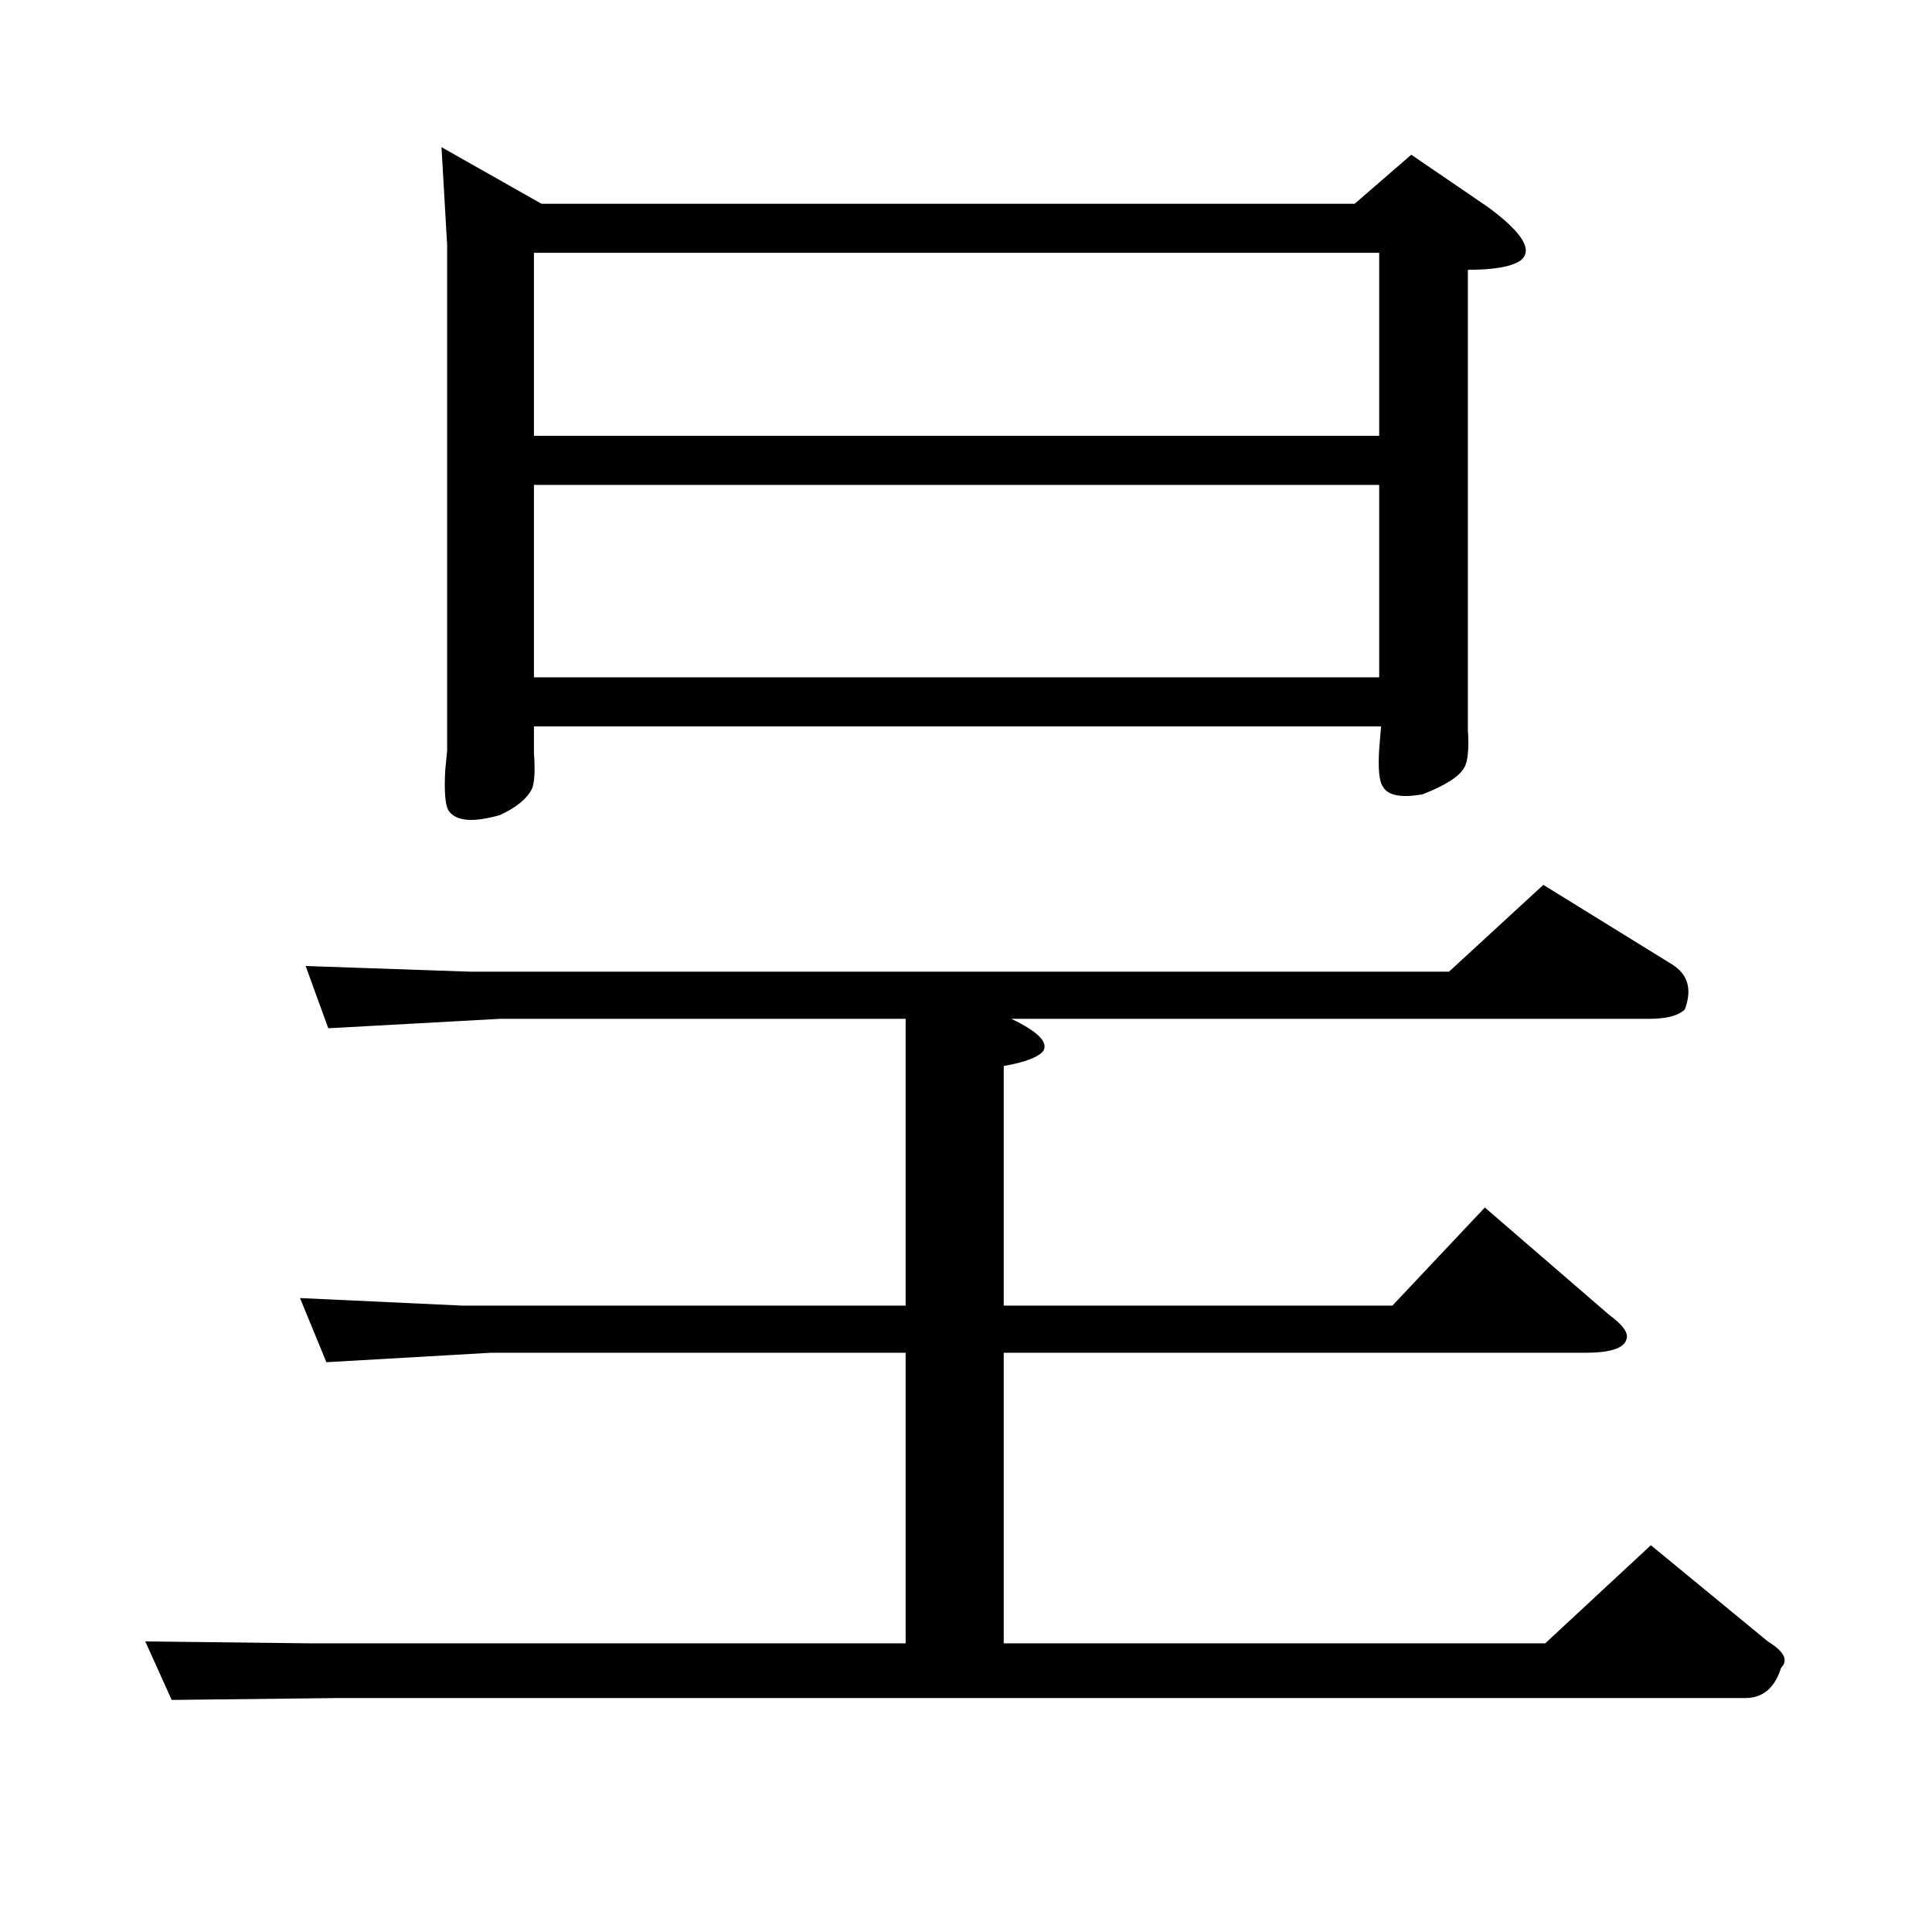 <?xml version="1.0" standalone="no"?>
<!DOCTYPE svg PUBLIC "-//W3C//DTD SVG 1.1//EN" "http://www.w3.org/Graphics/SVG/1.1/DTD/svg11.dtd" >
<svg xmlns="http://www.w3.org/2000/svg" xmlns:xlink="http://www.w3.org/1999/xlink" version="1.1" viewBox="0 -205 1024 1024">
  <g transform="matrix(1 0 0 -1 0 819)">
   <path fill="currentColor"
d="M234 946l53 -30h431l30 26l41 -28q27 -20 17 -28q-7 -5 -28 -5v-244q1 -15 -2 -20q-4 -7 -22 -14q-17 -3 -21 4q-3 4 -2 20l1 12h-449v-14q1 -14 -1 -19q-4 -8 -17 -14q-21 -6 -27 2q-3 4 -2 22l1 10v268zM249 509h519l50 46l68 -42q13 -8 7 -24q-5 -5 -19 -5h-338
q21 -10 17 -17q-4 -5 -21 -8v-127h206l49 52l66 -57q11 -8 9 -13q-2 -7 -22 -7h-308v-154h287l56 52l62 -51q13 -8 7 -14q-5 -16 -19 -16h-746l-88 -1l-14 31l87 -1h316v154h-220l-87 -5l-14 34l86 -4h235v152h-215l-91 -5l-12 33zM283 665h448v102h-448v-102zM283 793h448
v97h-448v-97z" />
  </g>

</svg>
